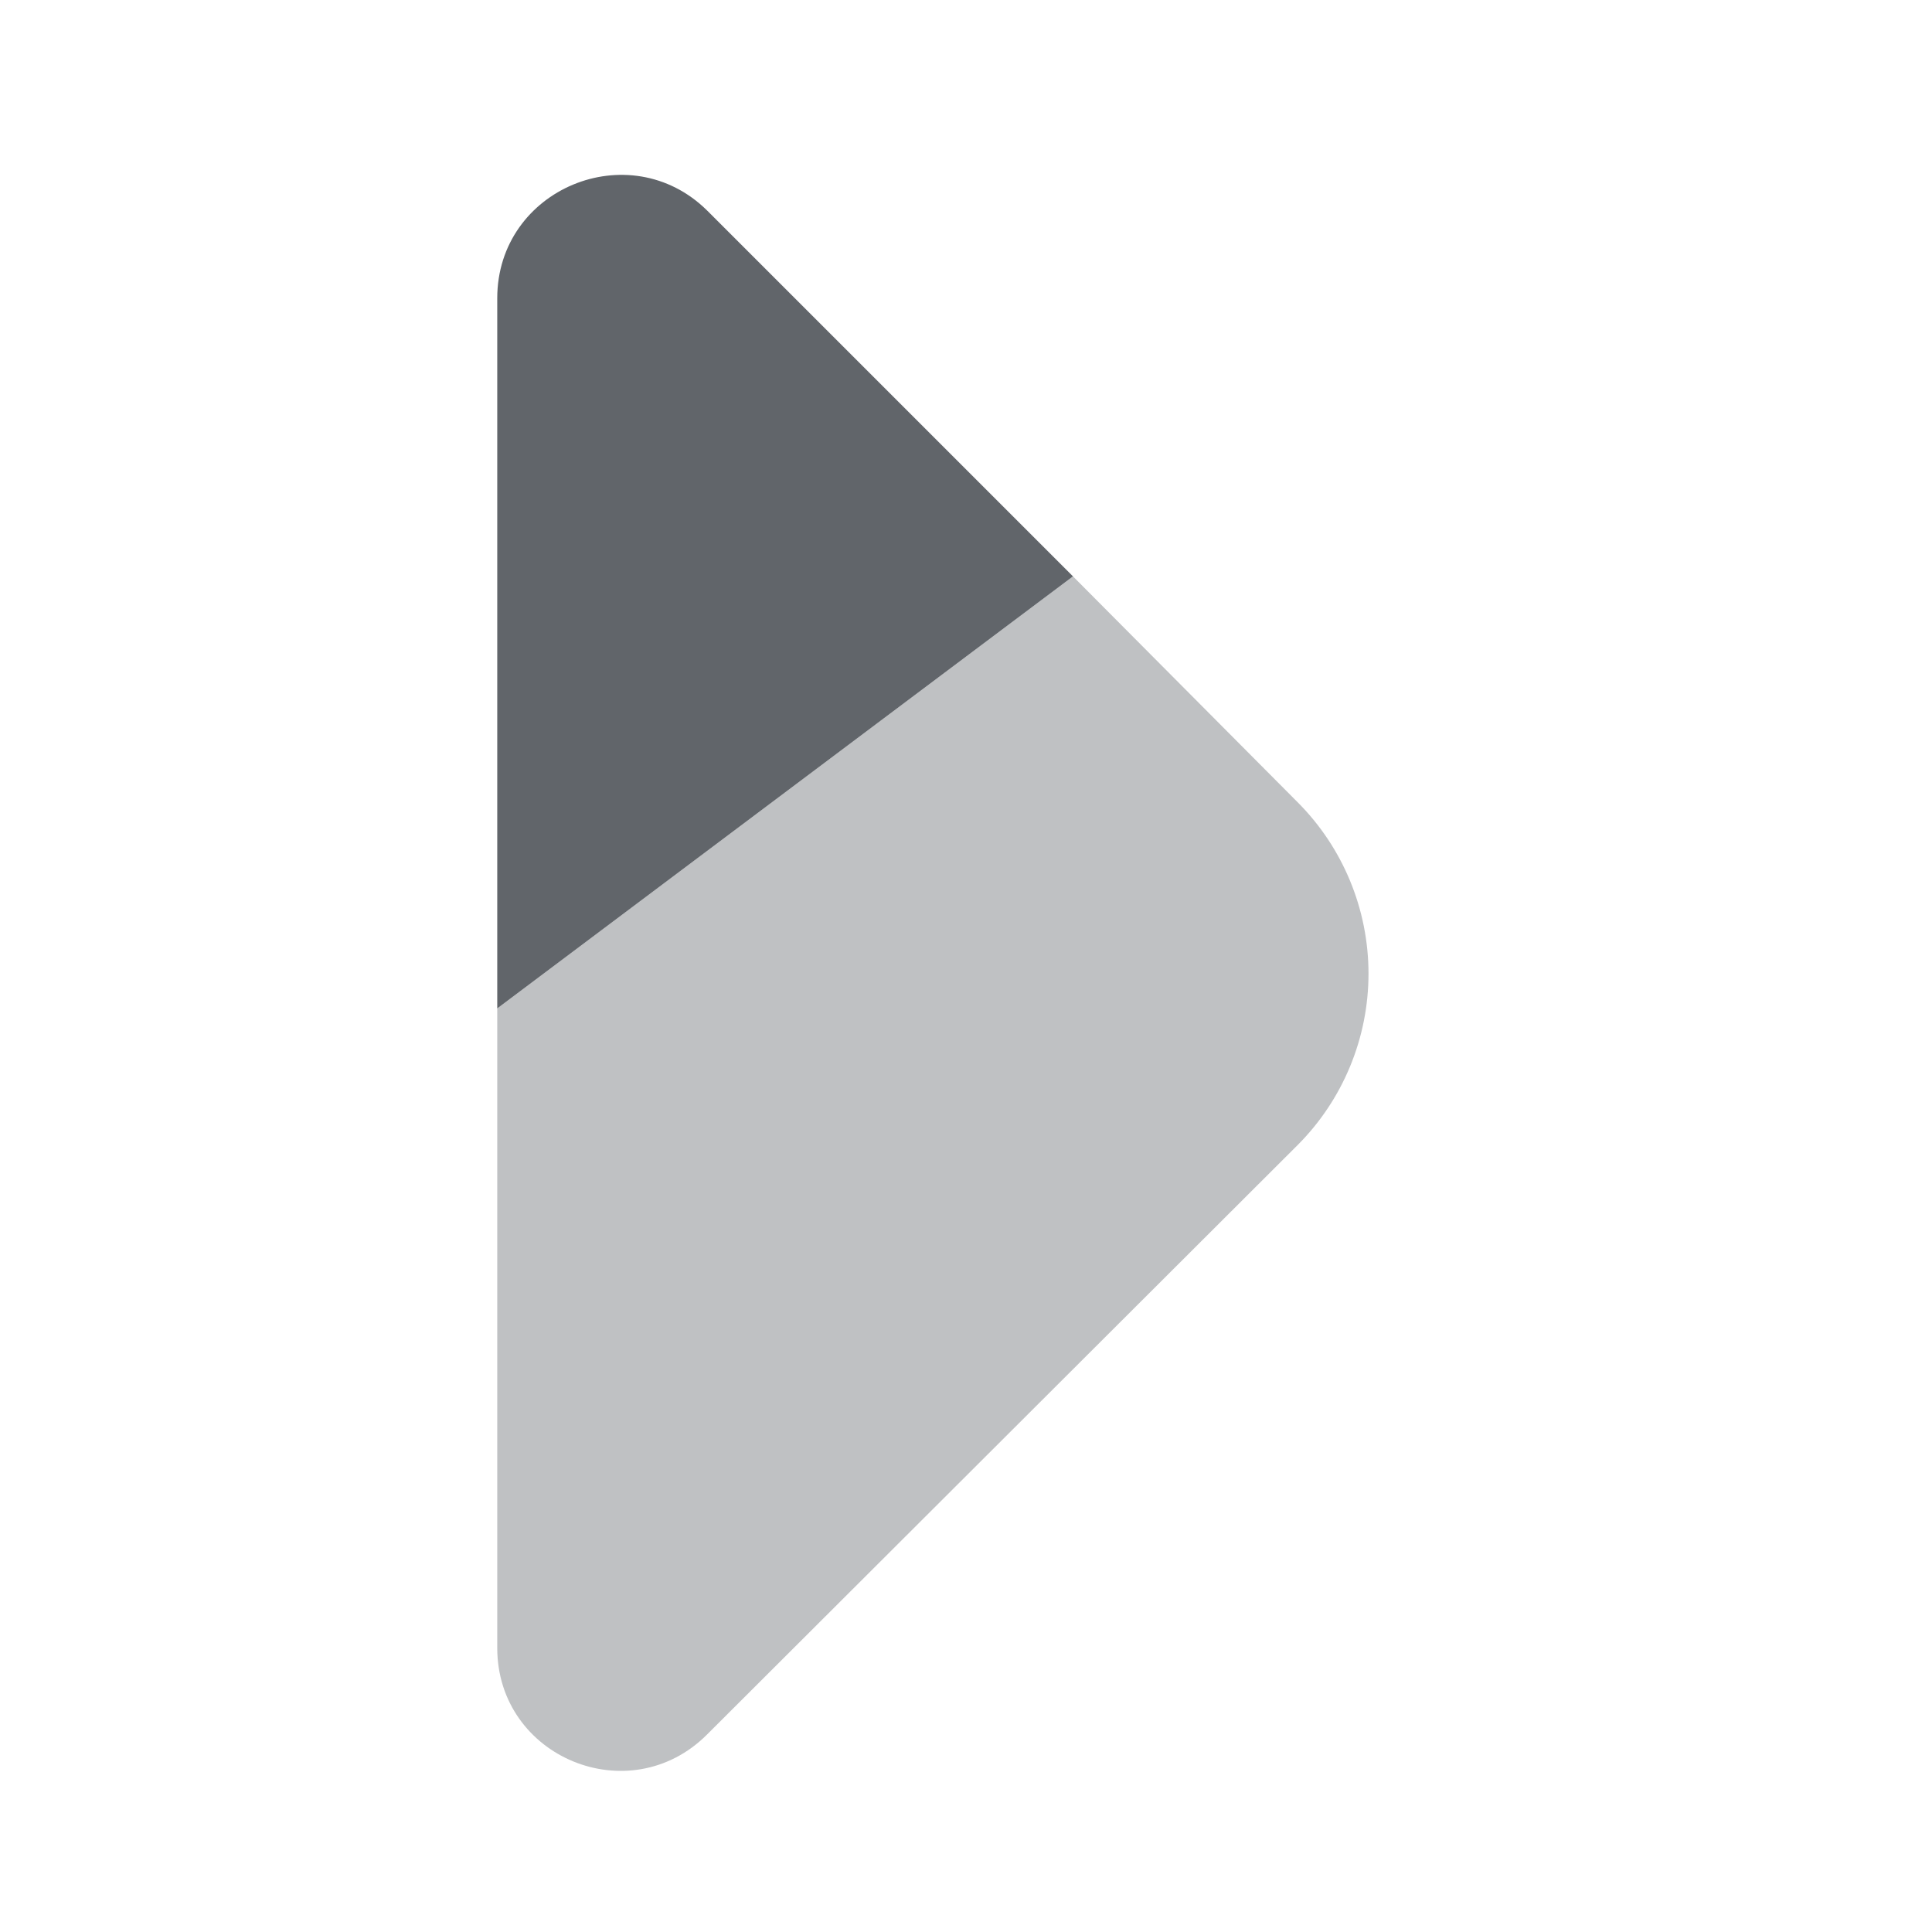 <?xml version="1.0" encoding="UTF-8"?>
<!-- Generated by Pixelmator Pro 3.3.4 -->
<svg width="24" height="24" viewBox="0 0 24 24" xmlns="http://www.w3.org/2000/svg">
    <g id="Group">
        <path id="Path" fill="#61656a" stroke="none" opacity="0.4" d="M 13.329 7.16 L 6.177 12.527 L 6.177 20.471 C 6.177 21.831 7.82 22.51 8.783 21.547 L 16.118 14.226 C 16.683 13.661 17 12.894 17 12.095 C 17 11.296 16.683 10.529 16.118 9.964 L 13.329 7.16 Z"/>
        <path id="path1" fill="#61656a" stroke="none" d="M 6.177 3.705 L 6.177 12.527 L 13.329 7.16 L 8.783 2.614 C 7.82 1.665 6.177 2.345 6.177 3.705 Z"/>
    </g>
</svg>
